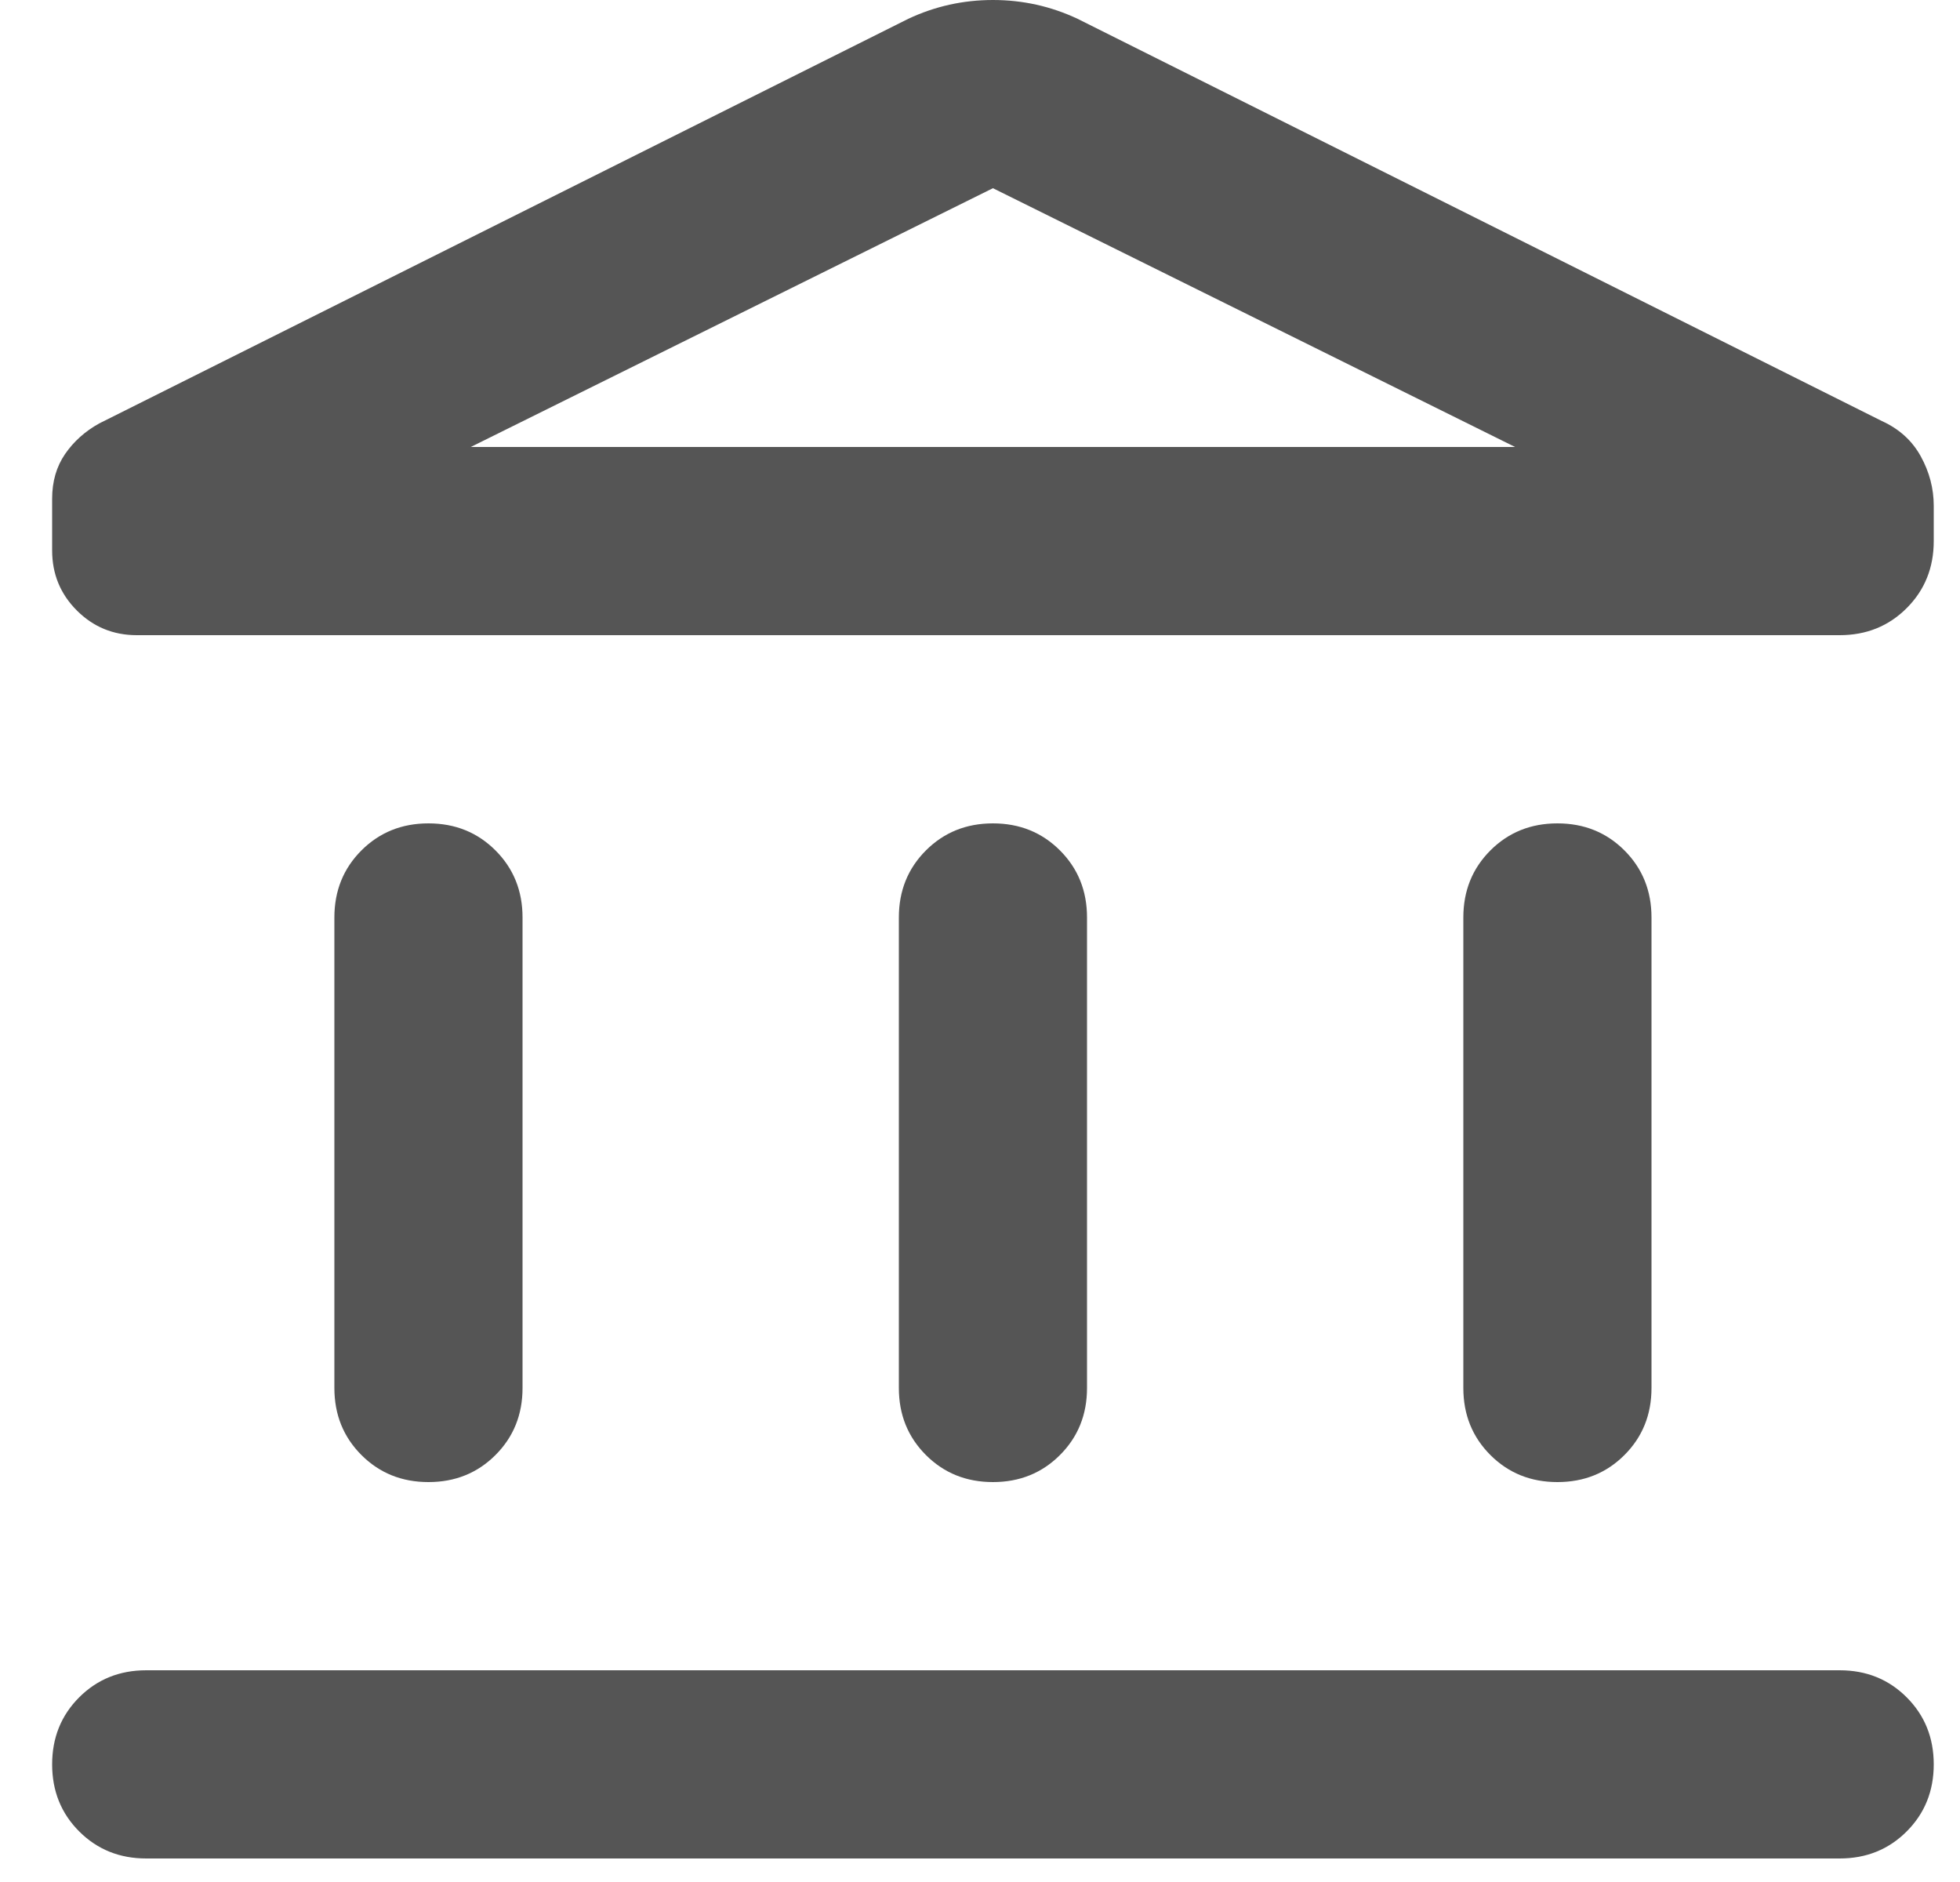 <svg width="25" height="24" viewBox="0 0 25 24" fill="none" xmlns="http://www.w3.org/2000/svg">
<path d="M4.265 17.7V11.7C4.265 11.36 4.38 11.075 4.61 10.845C4.84 10.615 5.125 10.5 5.465 10.5C5.805 10.5 6.09 10.615 6.32 10.845C6.55 11.075 6.665 11.36 6.665 11.7V17.7C6.665 18.04 6.55 18.325 6.32 18.555C6.09 18.785 5.805 18.9 5.465 18.9C5.125 18.9 4.84 18.785 4.61 18.555C4.38 18.325 4.265 18.04 4.265 17.7ZM11.465 17.7V11.7C11.465 11.36 11.58 11.075 11.81 10.845C12.04 10.615 12.325 10.5 12.665 10.5C13.005 10.5 13.29 10.615 13.52 10.845C13.75 11.075 13.865 11.36 13.865 11.7V17.7C13.865 18.04 13.75 18.325 13.52 18.555C13.29 18.785 13.005 18.9 12.665 18.9C12.325 18.9 12.04 18.785 11.81 18.555C11.58 18.325 11.465 18.04 11.465 17.7ZM1.865 23.7C1.525 23.7 1.24 23.585 1.01 23.355C0.78 23.125 0.665 22.84 0.665 22.5C0.665 22.16 0.78 21.875 1.01 21.645C1.24 21.415 1.525 21.3 1.865 21.3H23.465C23.805 21.3 24.09 21.415 24.32 21.645C24.55 21.875 24.665 22.16 24.665 22.5C24.665 22.84 24.55 23.125 24.32 23.355C24.09 23.585 23.805 23.7 23.465 23.7H1.865ZM18.665 17.7V11.7C18.665 11.36 18.78 11.075 19.01 10.845C19.24 10.615 19.525 10.5 19.865 10.5C20.205 10.5 20.49 10.615 20.72 10.845C20.95 11.075 21.065 11.36 21.065 11.7V17.7C21.065 18.04 20.95 18.325 20.72 18.555C20.49 18.785 20.205 18.9 19.865 18.9C19.525 18.9 19.24 18.785 19.01 18.555C18.78 18.325 18.665 18.04 18.665 17.7ZM23.465 8.1H1.745C1.445 8.1 1.19 7.995 0.98 7.785C0.77 7.575 0.665 7.32 0.665 7.02V6.36C0.665 6.14 0.72 5.95 0.83 5.79C0.94 5.63 1.085 5.5 1.265 5.4L11.585 0.24C11.925 0.08 12.285 0 12.665 0C13.045 0 13.405 0.08 13.745 0.24L24.005 5.37C24.225 5.47 24.39 5.62 24.5 5.82C24.61 6.02 24.665 6.23 24.665 6.45V6.9C24.665 7.24 24.55 7.525 24.32 7.755C24.09 7.985 23.805 8.1 23.465 8.1ZM6.005 5.7H19.325L12.665 2.4L6.005 5.7Z" fill="#555555"/>
</svg>
